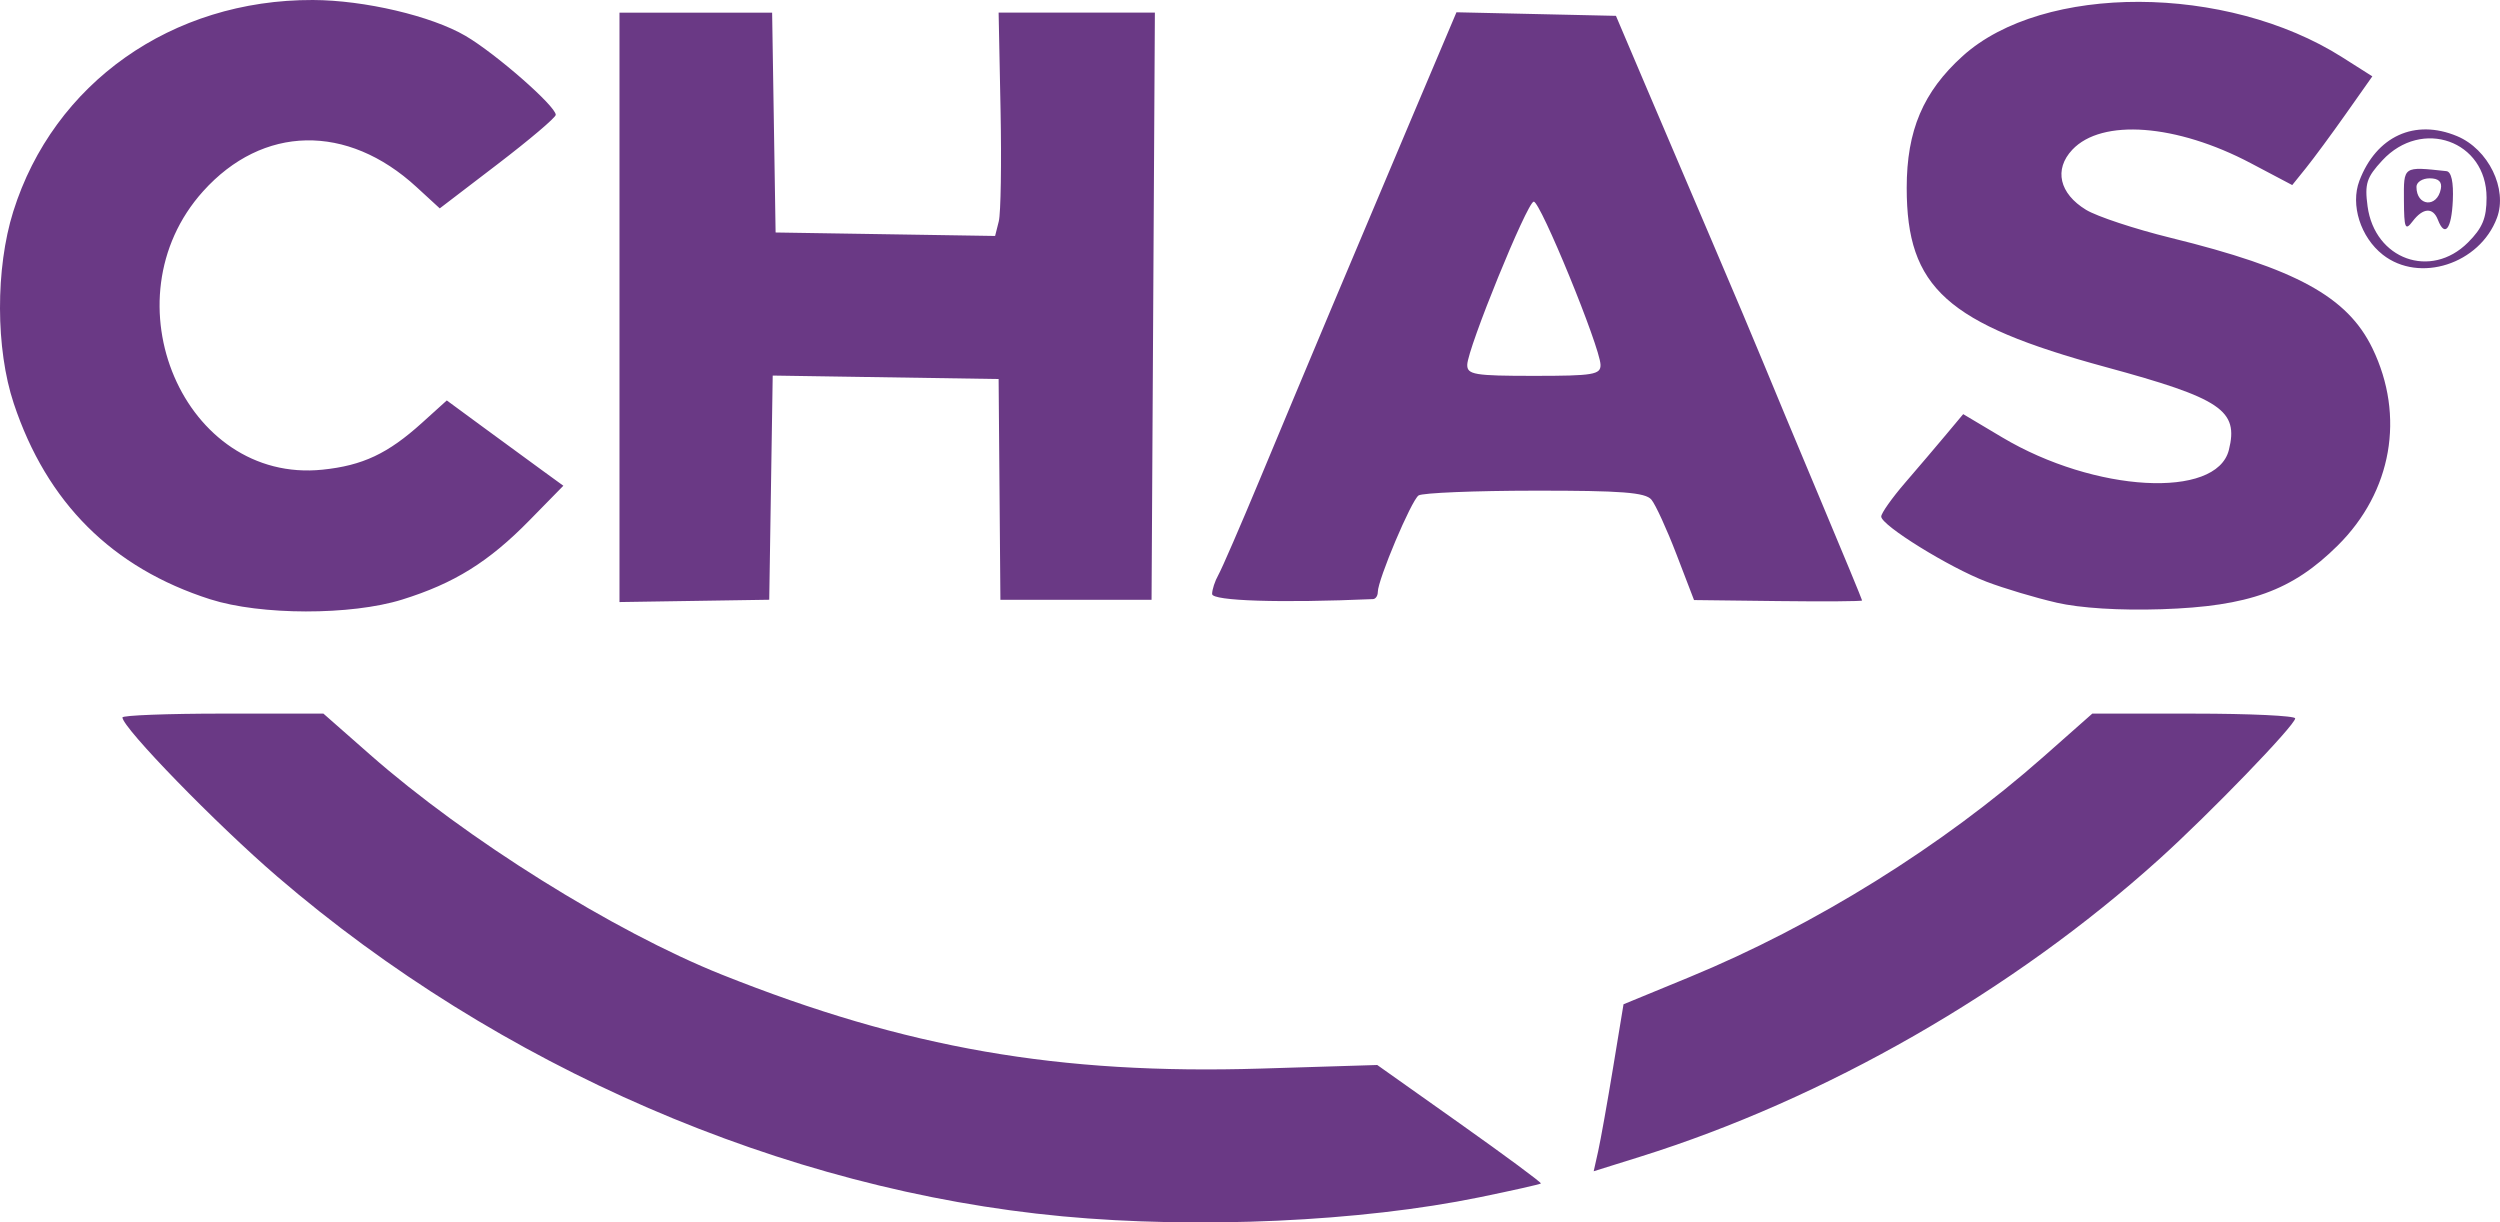 <?xml version="1.0" encoding="UTF-8" standalone="no"?>
<!-- Created with Inkscape (http://www.inkscape.org/) -->

<svg
   width="103.801mm"
   height="50.756mm"
   viewBox="0 0 103.801 50.756"
   version="1.1"
   id="svg1358"
   xmlns="http://www.w3.org/2000/svg"
   xmlns:svg="http://www.w3.org/2000/svg">
  <defs
     id="defs1355" />
  <g
     id="layer1"
     transform="translate(-32.355,-31.177)">
    <path
       style="fill:#6a3985;fill-opacity:1;stroke-width:0.265"
       d="M 76.465,81.679 C 64.901,80.598 53.056,75.472 43.867,67.572 c -2.536,-2.18 -6.428,-6.181 -6.428,-6.607 0,-0.087 1.877,-0.159 4.172,-0.159 h 4.172 l 1.937,1.704 c 3.976,3.499 10.134,7.349 14.612,9.136 7.653,3.054 13.98,4.155 22.39,3.898 l 4.817,-0.148 3.428,2.428 c 1.885,1.336 3.401,2.456 3.367,2.491 -0.034,0.034 -1.184,0.293 -2.557,0.575 -4.912,1.009 -11.664,1.317 -17.312,0.789 z m 22.247,-2.706 c 0.102,-0.46 0.381,-2.02 0.619,-3.467 l 0.433,-2.631 2.732,-1.125 c 5.219,-2.15 10.498,-5.436 14.71,-9.157 l 2.021,-1.786 h 4.217 c 2.319,0 4.213,0.089 4.208,0.198 -0.013,0.293 -3.553,3.957 -5.65,5.848 -6.074,5.478 -13.877,9.952 -21.543,12.35 l -1.934,0.605 z M 41.09,56.062 c -4.075,-1.303 -6.791,-4.009 -8.164,-8.134 -0.754,-2.265 -0.762,-5.605 -0.021,-7.968 1.675,-5.336 6.584,-8.801 12.441,-8.783 2.138,0.007 4.926,0.662 6.34,1.491 1.253,0.734 3.744,2.915 3.744,3.277 0,0.111 -1.084,1.03 -2.408,2.043 l -2.408,1.841 -0.966,-0.887 C 46.771,36.295 43.263,36.366 40.787,39.12 c -4.06,4.516 -0.784,12.151 4.959,11.558 1.668,-0.172 2.714,-0.665 4.131,-1.945 l 1.029,-0.93 1.535,1.128 c 0.844,0.62 1.933,1.417 2.42,1.771 l 0.885,0.643 -1.414,1.443 c -1.686,1.72 -3.12,2.612 -5.284,3.285 -2.12,0.66 -5.874,0.654 -7.958,-0.012 z m 76.65,0.136 c -0.873,-0.2 -2.183,-0.592 -2.91,-0.87 -1.543,-0.59 -4.366,-2.338 -4.366,-2.704 0,-0.138 0.446,-0.77 0.992,-1.403 0.546,-0.633 1.312,-1.533 1.702,-2 l 0.71,-0.849 1.62,0.965 c 3.84,2.288 8.897,2.57 9.41,0.525 0.414,-1.651 -0.309,-2.139 -5.117,-3.446 -6.594,-1.793 -8.259,-3.291 -8.259,-7.437 0,-2.386 0.682,-3.991 2.326,-5.477 3.341,-3.018 10.954,-2.994 15.754,0.05 l 1.253,0.795 -1.088,1.543 c -0.598,0.849 -1.347,1.864 -1.663,2.257 l -0.575,0.714 -1.72,-0.908 c -3.084,-1.629 -6.187,-1.863 -7.412,-0.559 -0.769,0.819 -0.539,1.819 0.573,2.496 0.451,0.274 2.025,0.795 3.499,1.158 5.228,1.286 7.353,2.45 8.391,4.593 1.362,2.814 0.81,5.952 -1.439,8.183 -1.894,1.879 -3.69,2.529 -7.316,2.648 -1.74,0.057 -3.371,-0.045 -4.366,-0.273 z M 58.076,43.939 l 5e-5,-12.237 h 3.169 3.169 l 0.072,4.564 0.072,4.564 4.557,0.072 4.557,0.072 0.153,-0.609 c 0.084,-0.335 0.117,-2.421 0.073,-4.637 l -0.08,-4.028 3.244,3.97e-4 3.244,3.96e-4 -0.069,12.19 -0.069,12.19 -3.138,-4.2e-5 -3.138,-4e-5 -0.037,-4.583 -0.037,-4.583 -4.69,-0.072 -4.69,-0.072 -0.072,4.654 -0.072,4.654 -3.109,0.048 -3.109,0.048 z m 24.606,11.903 c 2e-5,-0.184 0.117,-0.541 0.26,-0.794 0.143,-0.253 0.917,-2.037 1.72,-3.965 1.873,-4.498 3.923,-9.375 6.286,-14.957 l 1.88,-4.439 3.311,0.074 3.311,0.074 1.237,2.91 c 0.68,1.601 1.925,4.518 2.765,6.482 0.841,1.965 1.796,4.227 2.123,5.027 0.327,0.8 1.382,3.33 2.345,5.622 0.963,2.292 1.75,4.197 1.75,4.233 3e-5,0.037 -1.57,0.048 -3.489,0.025 l -3.489,-0.042 -0.728,-1.896 c -0.4,-1.043 -0.869,-2.066 -1.041,-2.273 -0.249,-0.3 -1.239,-0.377 -4.845,-0.373 -2.492,0.002 -4.663,0.092 -4.822,0.198 -0.3,0.2 -1.694,3.501 -1.694,4.01 0,0.157 -0.089,0.289 -0.198,0.294 -3.837,0.167 -6.681,0.077 -6.681,-0.211 z M 98.809,46.32 c -0.021,-0.746 -2.51,-6.817 -2.775,-6.771 -0.283,0.05 -2.743,6.089 -2.758,6.771 -0.009,0.412 0.295,0.463 2.768,0.463 2.474,0 2.777,-0.051 2.765,-0.463 z m 32.479,-4.568 c -0.923,-0.726 -1.349,-2.07 -0.971,-3.067 0.702,-1.854 2.306,-2.587 4.057,-1.855 1.301,0.543 2.105,2.191 1.656,3.392 -0.716,1.918 -3.221,2.726 -4.742,1.53 z m 3.537,-0.505 c 0.605,-0.605 0.773,-1.011 0.773,-1.865 0,-2.36 -2.685,-3.318 -4.329,-1.544 -0.653,0.705 -0.737,0.967 -0.612,1.904 0.296,2.204 2.627,3.045 4.168,1.505 z m -2.658,-1.752 c -0.009,-1.431 -0.045,-1.406 1.765,-1.212 0.205,0.022 0.299,0.458 0.265,1.223 -0.054,1.188 -0.332,1.545 -0.62,0.796 -0.203,-0.528 -0.619,-0.502 -1.05,0.066 -0.307,0.405 -0.353,0.295 -0.36,-0.872 z m 1.532,-0.473 c 0.058,-0.297 -0.093,-0.441 -0.463,-0.441 -0.302,0 -0.549,0.159 -0.549,0.353 0,0.81 0.857,0.885 1.012,0.088 z"
       id="path309" />
  </g>
</svg>
